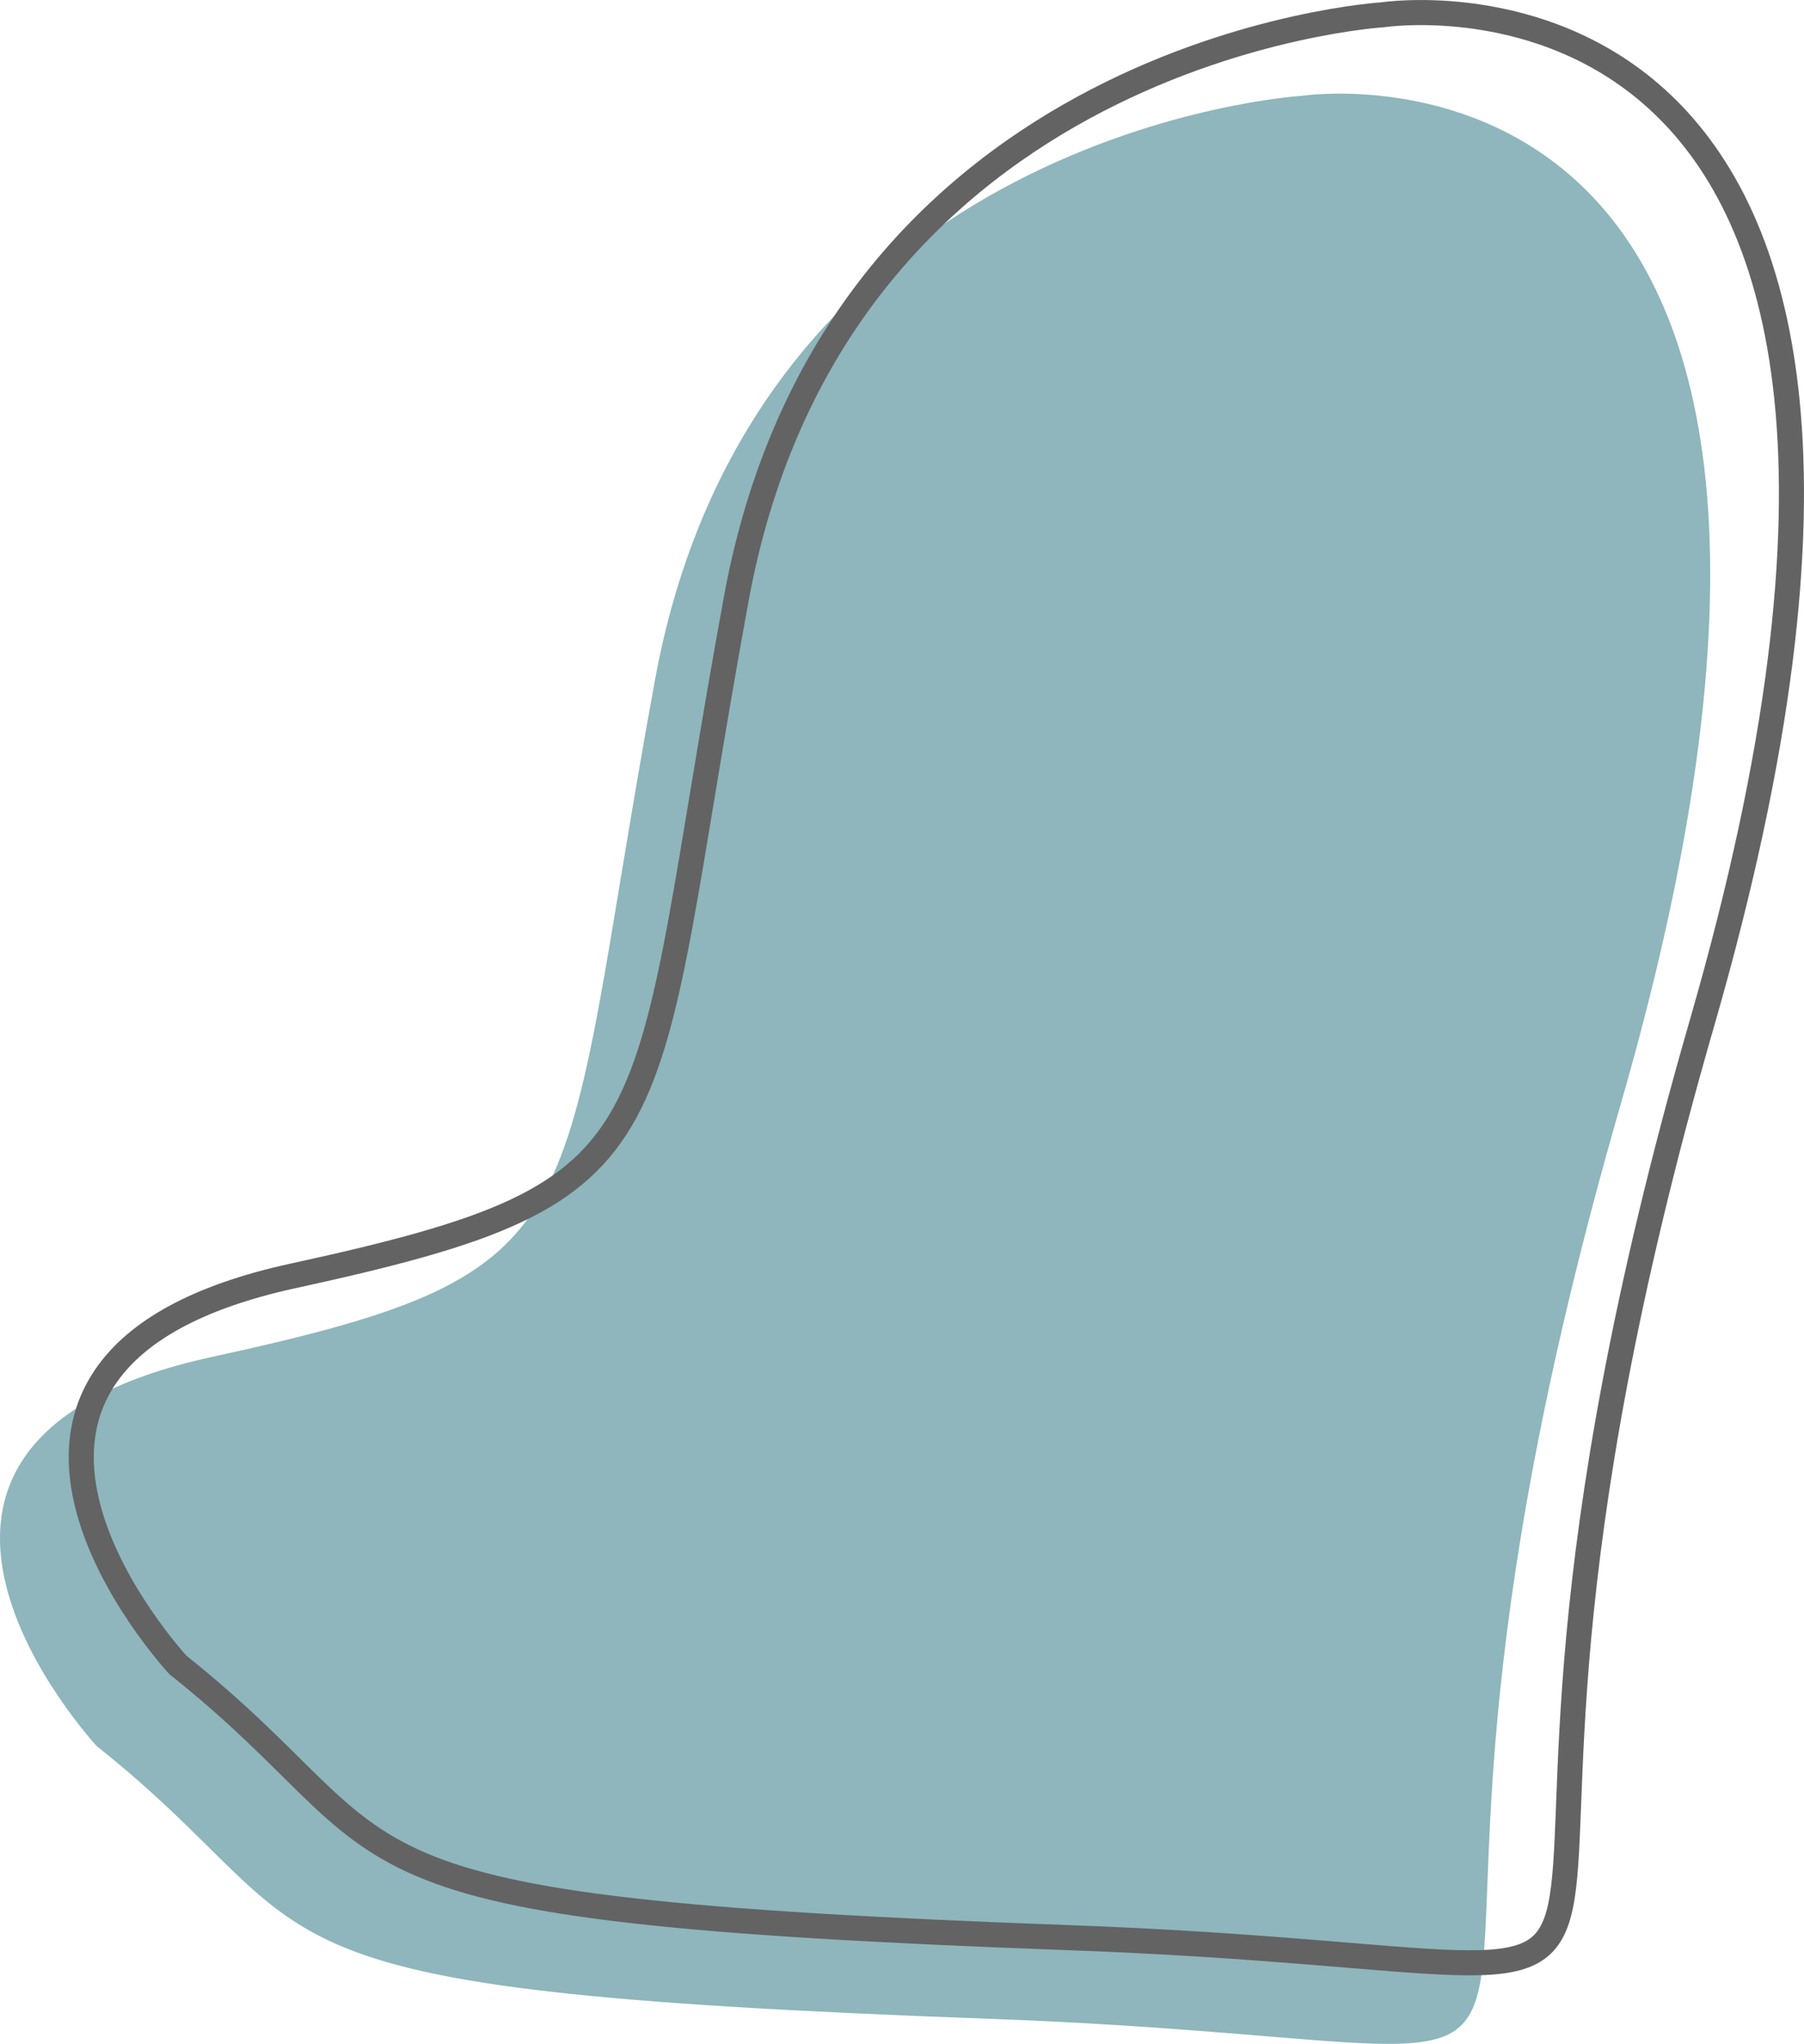 <?xml version="1.0" encoding="UTF-8"?>
<svg id="Layer_2" data-name="Layer 2" xmlns="http://www.w3.org/2000/svg" viewBox="0 0 359.87 407.64">
  <defs>
    <style>
      .cls-1 {
        fill: #8eb6bc;
      }

      .cls-2 {
        fill: none;
        stroke: #636363;
        stroke-miterlimit: 10;
        stroke-width: 5px;
      }
    </style>
  </defs>
  <g id="Layer_1-2" data-name="Layer 1">
    <path class="cls-1" d="m323.29,220.29c-63.78,220.78,30.66,188.05-126.33,182.33-157-5.71-128.33-15.1-177.66-54.37,0,0-56.1-60.41,22.98-77.62,79.08-17.21,68.22-25.15,88.38-135.02C150.82,25.74,259.61,19.12,259.61,19.12c0,0,127.46-19.6,63.68,201.17Z"/>
    <path class="cls-2" d="m339.5,204.12c-63.78,220.78,30.66,188.05-126.33,182.33-157-5.71-128.33-15.1-177.66-54.37,0,0-56.1-60.41,22.98-77.62,79.08-17.21,68.22-25.15,88.38-135.02C167.03,9.56,275.82,2.95,275.82,2.95c0,0,127.46-19.6,63.68,201.17Z"/>
  </g>
</svg>